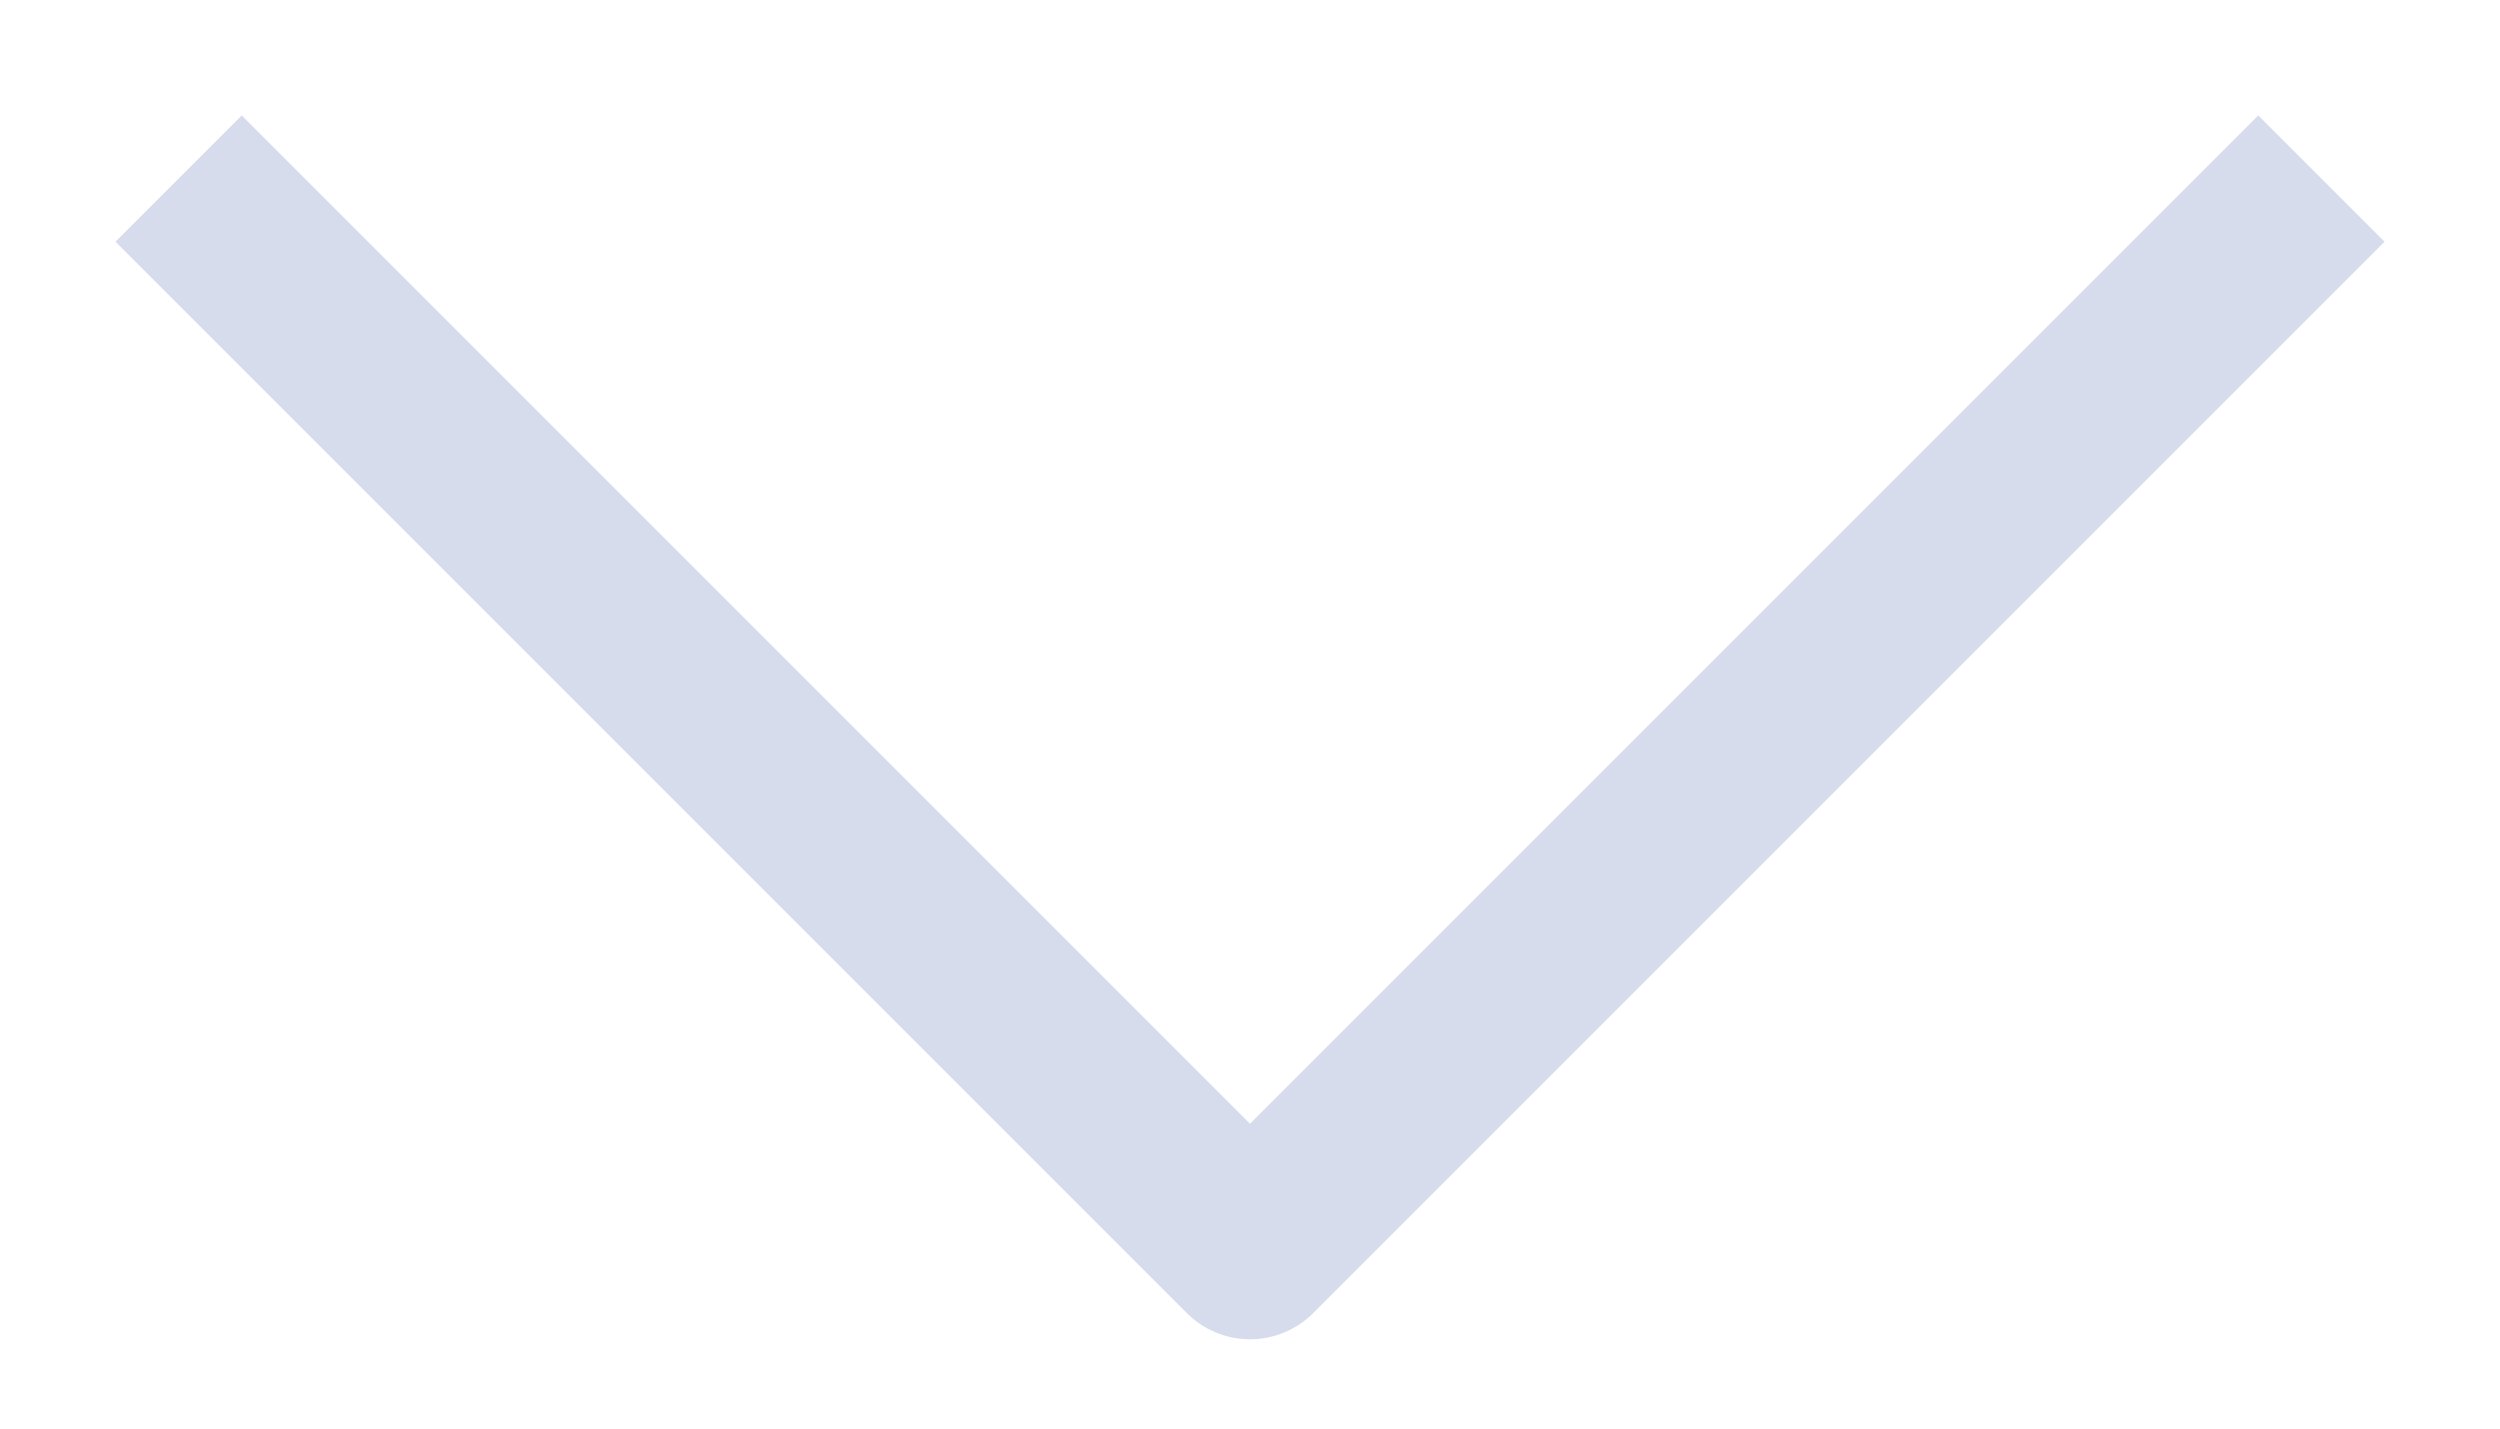 <svg width="14" height="8" viewBox="0 0 14 8" fill="none" xmlns="http://www.w3.org/2000/svg">
<path d="M13 1L7 7L1 1" stroke="#D6DCEC" strokeWidth="2" strokeLinecap="round" stroke-linejoin="round"/>
</svg>
